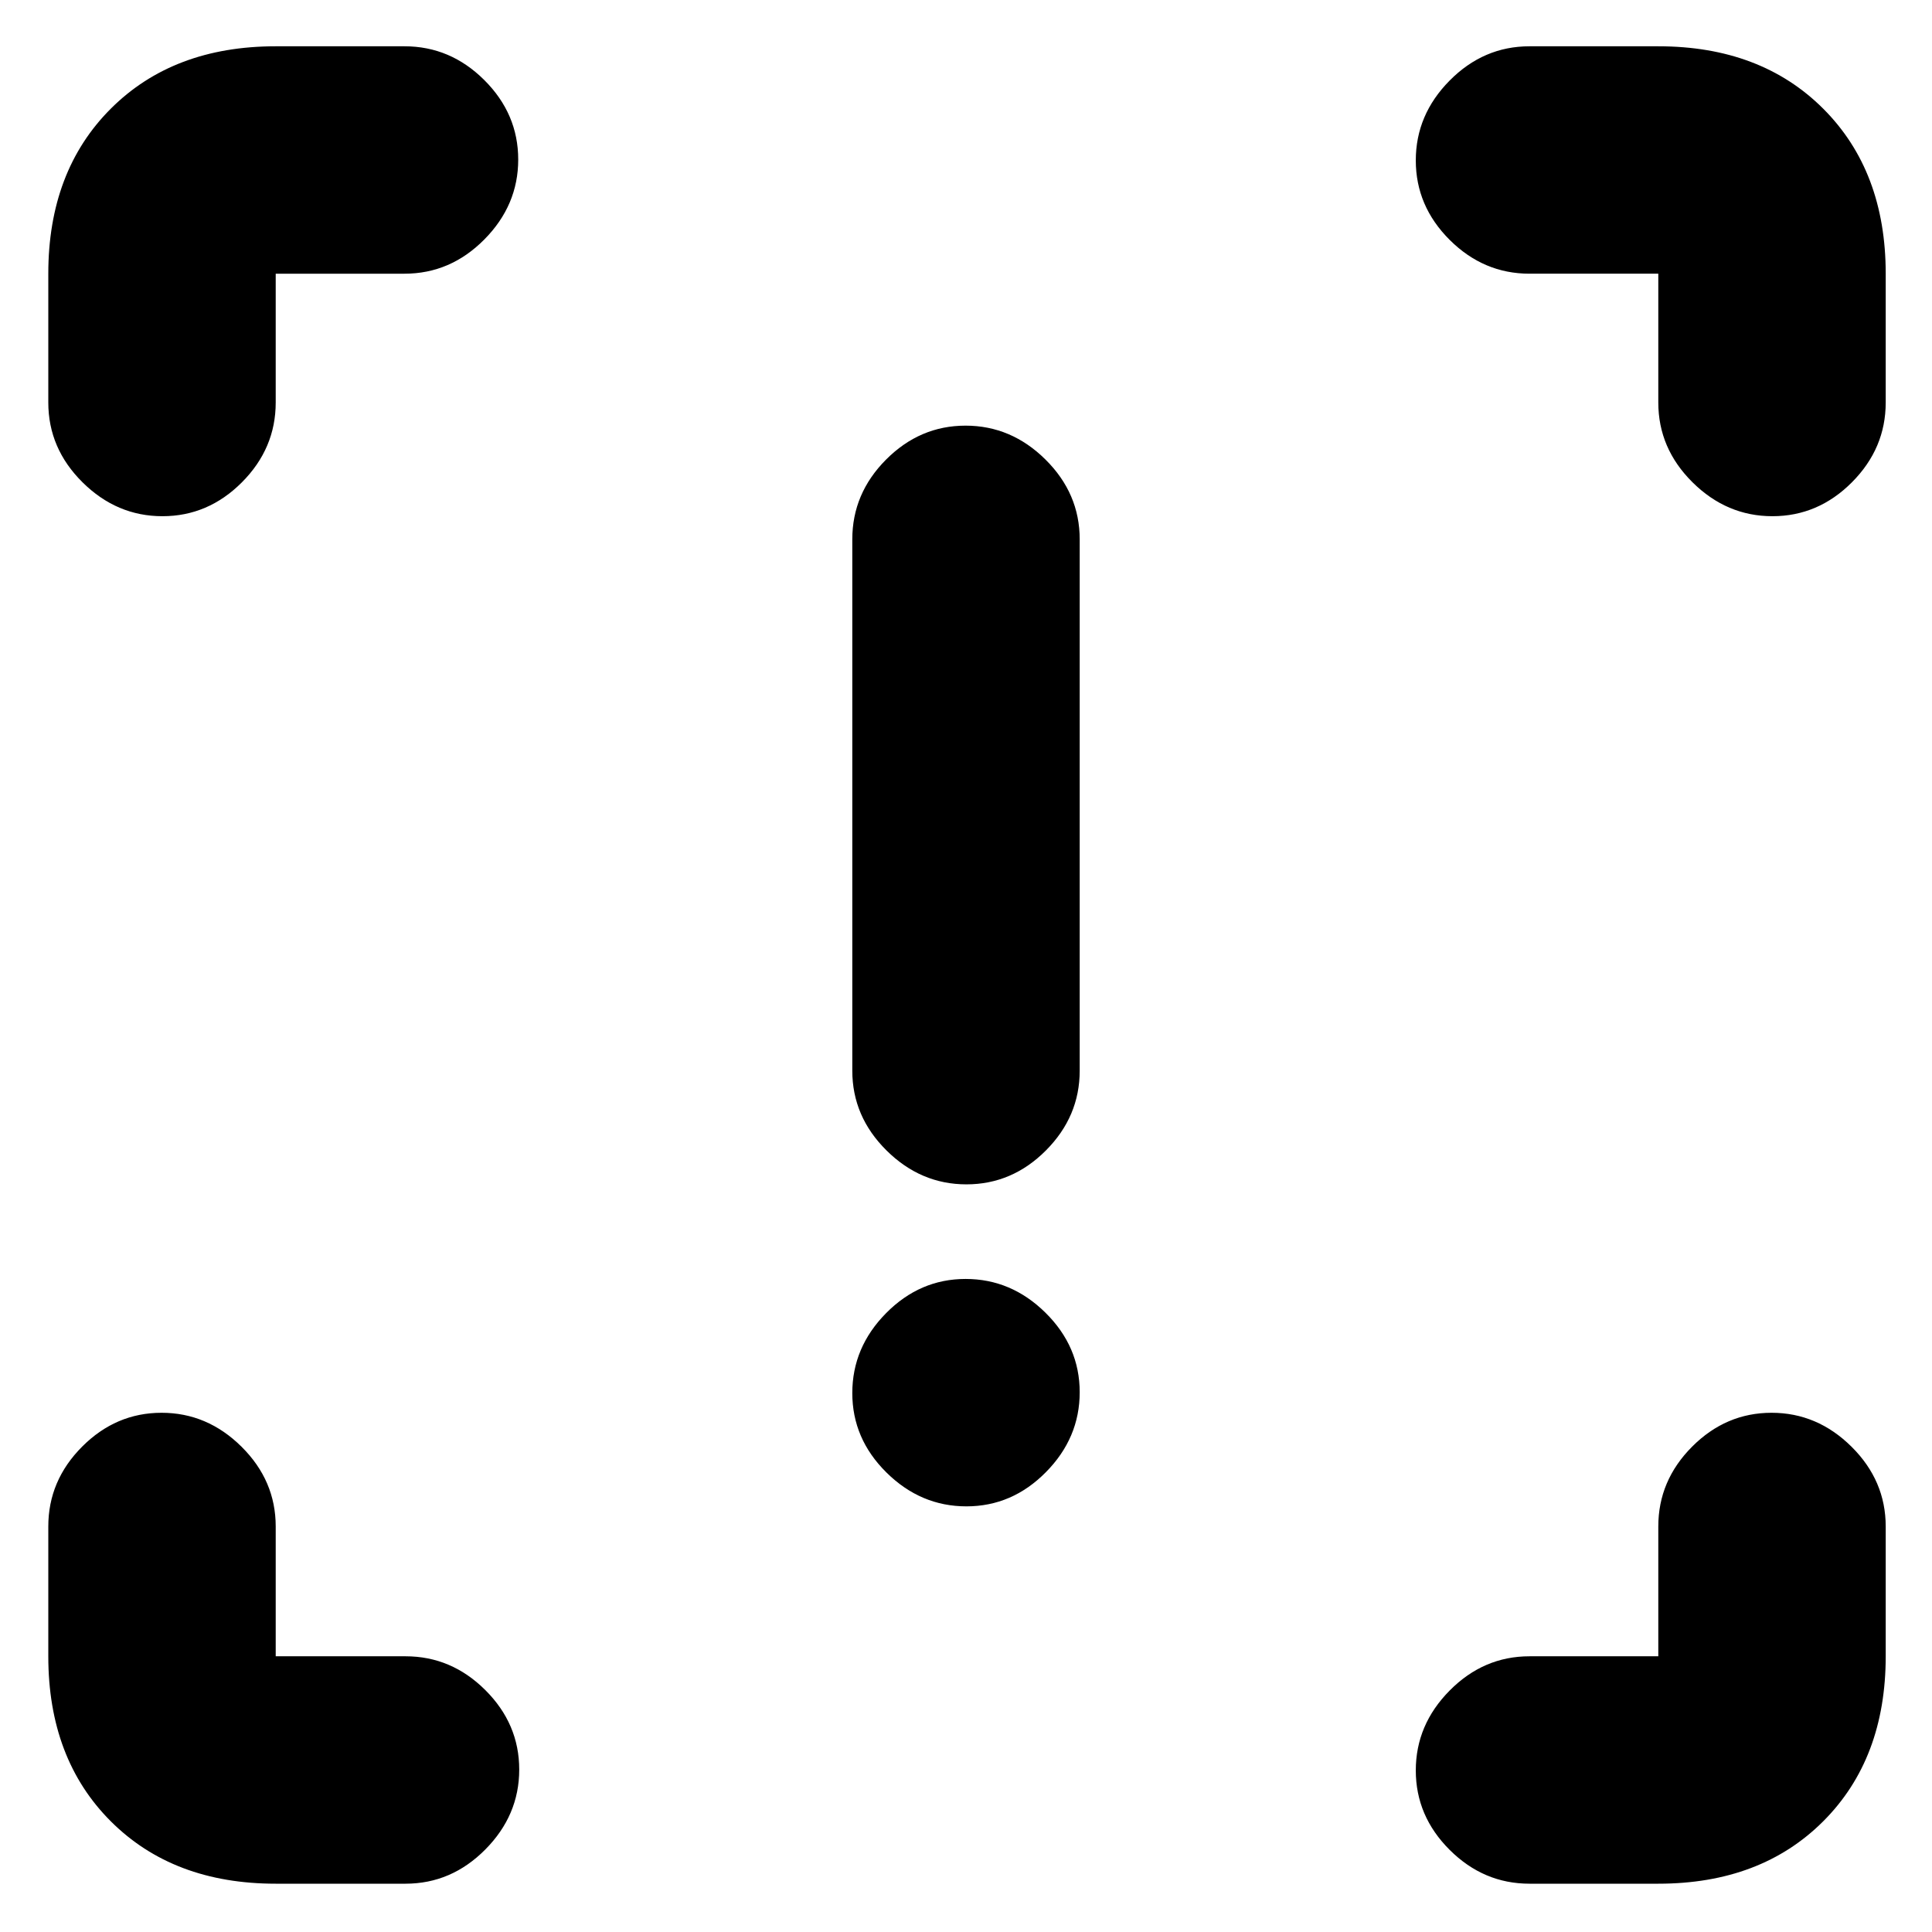<svg xmlns="http://www.w3.org/2000/svg" height="20" viewBox="0 -960 960 960" width="20"><path d="M480.21-371.5q-22.71 0-39.71-16.85t-17-39.65v-264q0-22.8 16.79-39.65 16.79-16.85 39.5-16.85t39.71 16.85q17 16.85 17 39.65v264q0 22.8-16.79 39.65-16.79 16.85-39.5 16.85Zm0 160q-22.71 0-39.71-16.79t-17-39.5q0-22.71 16.79-39.71t39.5-17q22.71 0 39.71 16.79t17 39.5q0 22.71-16.79 39.71t-39.5 17ZM137-24q-50.94 0-81.97-31.03T24-137v-64.5q0-22.8 16.79-39.65Q57.58-258 80.29-258T120-241.15q17 16.85 17 39.65v64.5h64.5q22.8 0 39.65 16.79Q258-103.42 258-80.71T241.15-41Q224.3-24 201.5-24H137Zm687 0h-64q-22.8 0-39.65-16.79-16.85-16.79-16.85-39.5T720.35-120q16.85-17 39.65-17h64v-64.5q0-22.8 16.79-39.65Q857.58-258 880.29-258T920-241.15q17 16.85 17 39.65v64.5q0 50.94-31.03 81.97T824-24Zm113-800v64q0 22.8-16.79 39.65-16.79 16.85-39.5 16.85T841-720.35Q824-737.2 824-760v-64h-64q-22.8 0-39.65-16.79-16.85-16.79-16.85-39.5T720.35-920q16.85-17 39.65-17h64q50.94 0 81.97 31.03T937-824ZM137-937h64q22.8 0 39.65 16.79 16.85 16.79 16.85 39.5T240.65-841Q223.8-824 201-824h-64v64q0 22.8-16.79 39.65-16.79 16.85-39.5 16.85T41-720.35Q24-737.2 24-760v-64q0-50.94 31.03-81.97T137-937Z"/></svg>